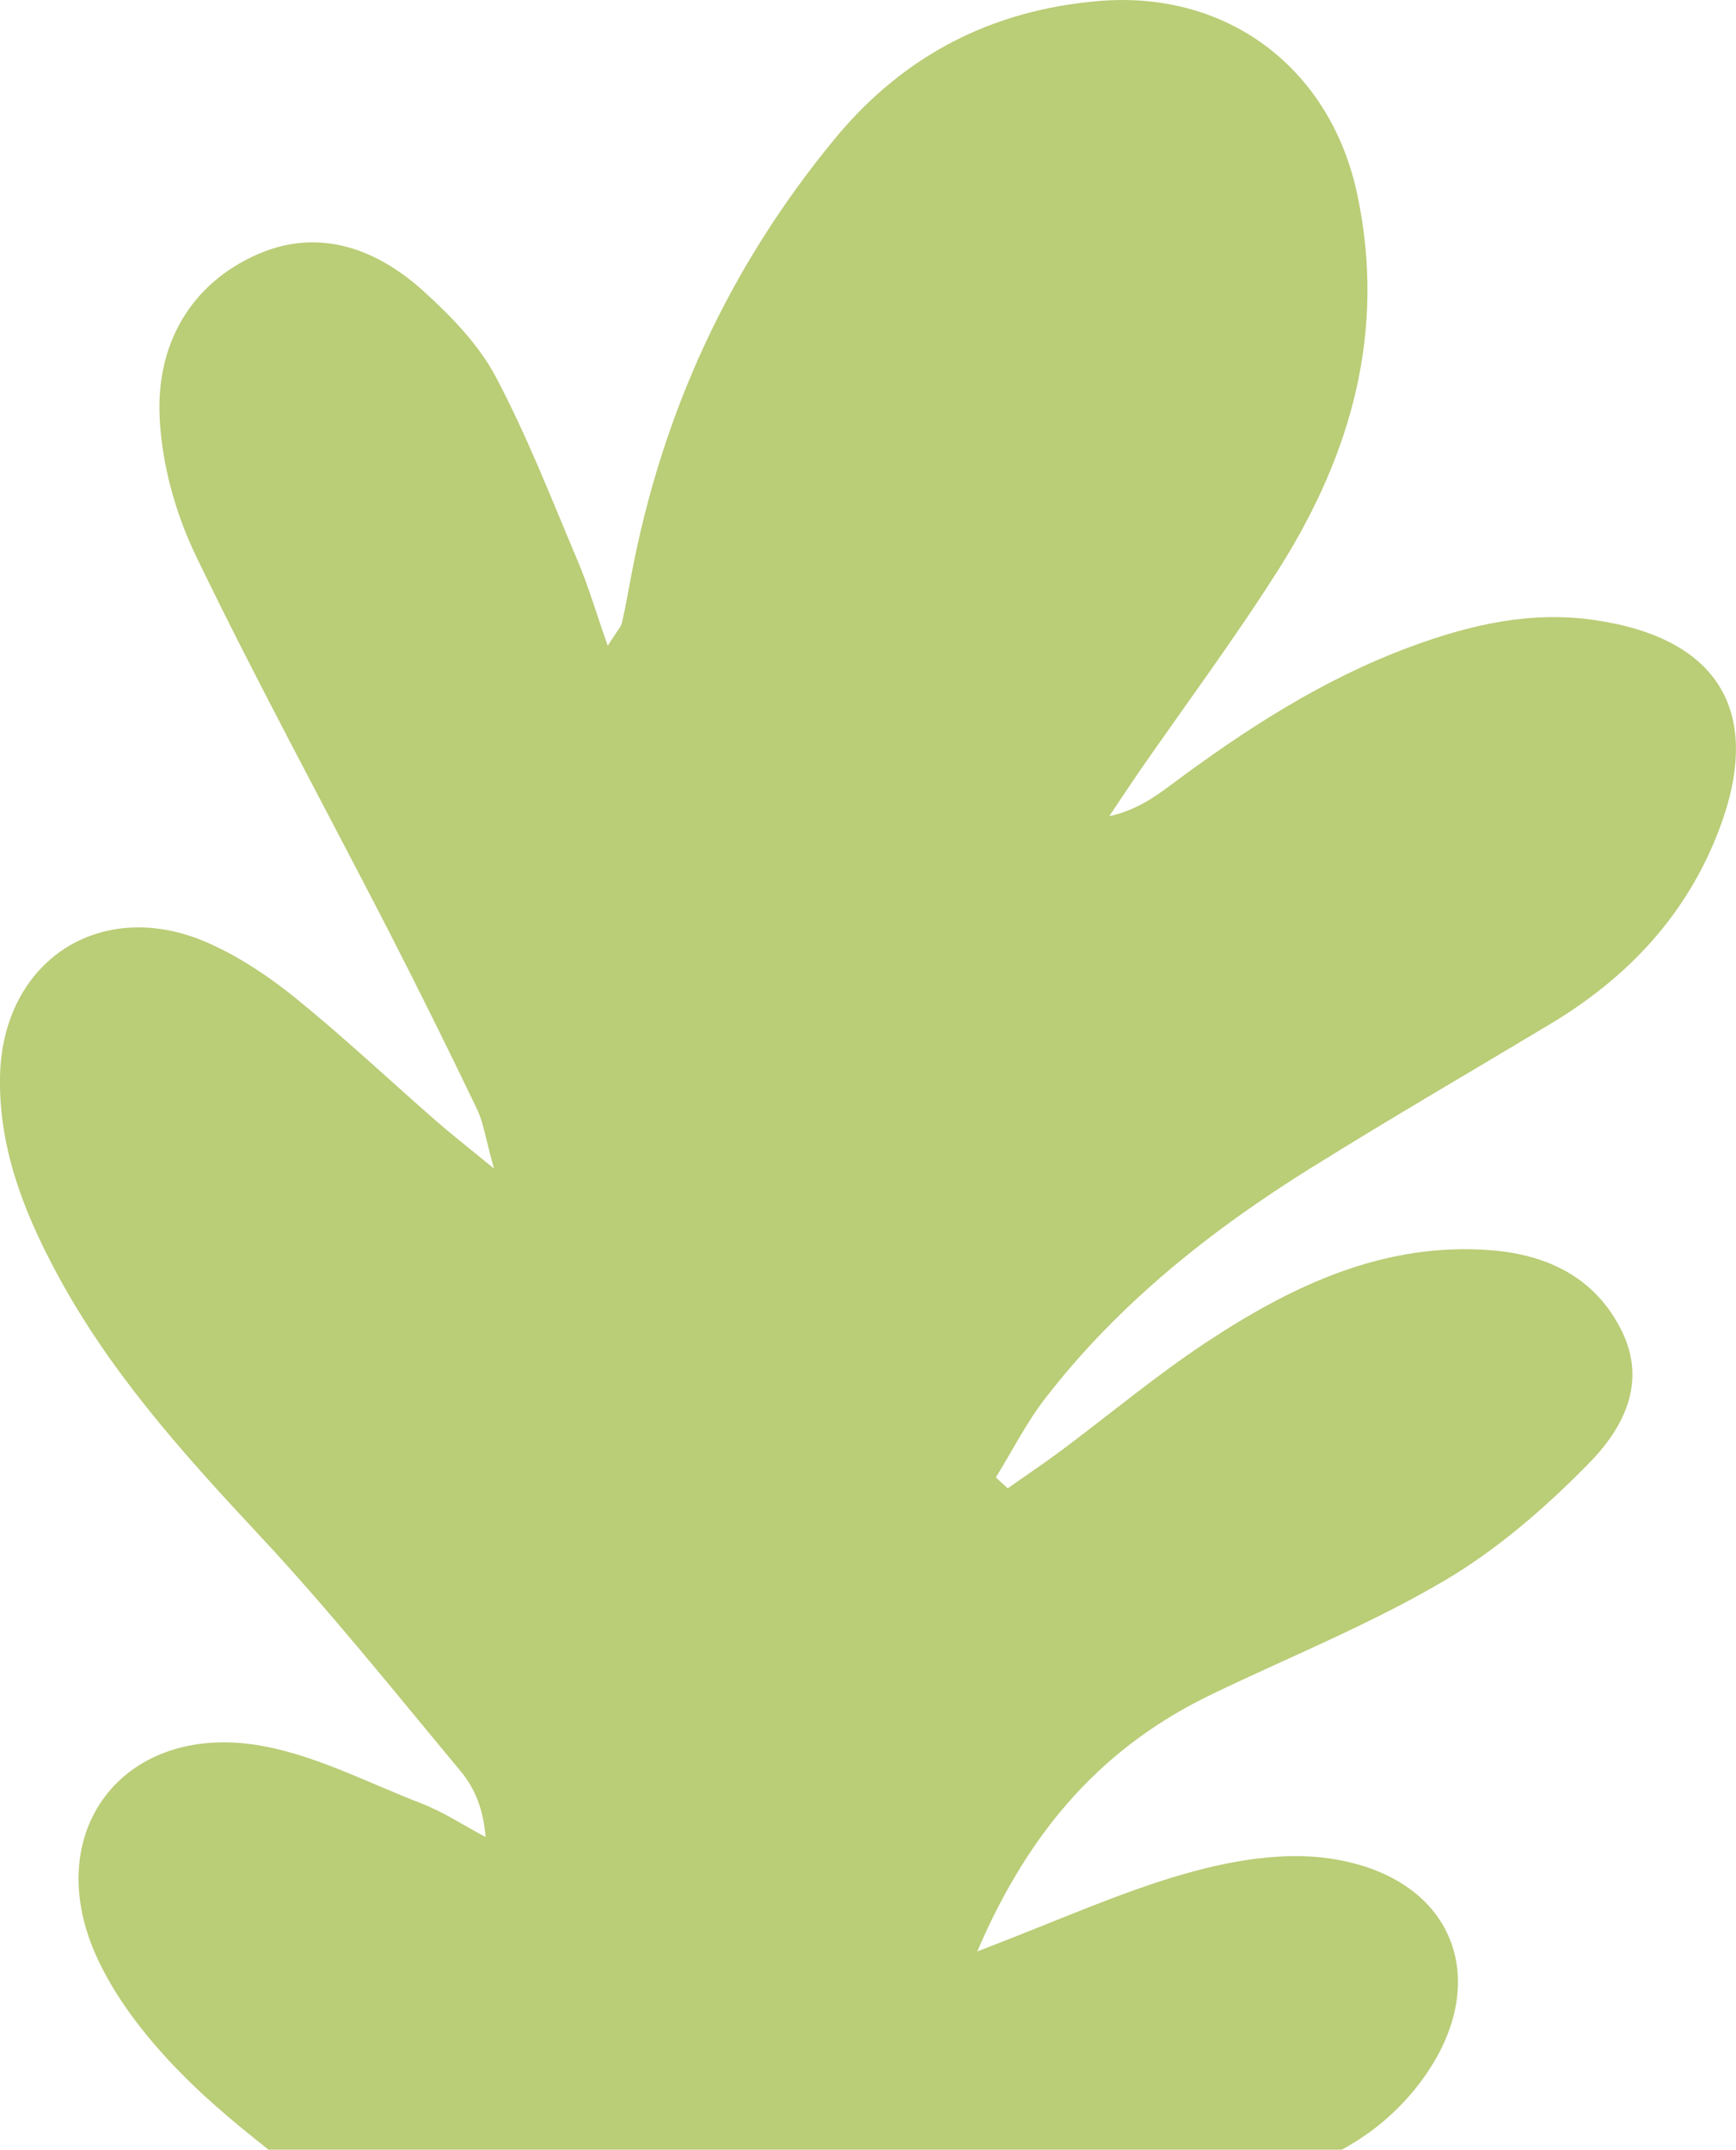 <?xml version="1.0" encoding="UTF-8"?><svg xmlns="http://www.w3.org/2000/svg" viewBox="0 0 90.49 112.03"><defs><style>.d{fill:#bacd77;}</style></defs><g id="a"/><g id="b"><g id="c"><path class="d" d="M68.38,60.83c4.1-2.56,8.29-4.99,12.44-7.48,4.06-2.44,7.15-5.72,8.83-10.23,2.25-6.03-.07-9.87-6.52-10.81-3.35-.49-6.49,.24-9.58,1.38-4.59,1.69-8.64,4.32-12.53,7.22-.92,.69-1.88,1.33-3.2,1.62,.5-.75,1-1.5,1.51-2.25,2.48-3.58,5.09-7.08,7.41-10.76,3.72-5.93,5.51-12.32,4.01-19.38C69.37,3.59,64.02-.5,57.31,.05c-5.57,.46-10.17,2.8-13.77,7.15-5.52,6.68-9.02,14.27-10.63,22.76-.16,.83-.3,1.67-.49,2.49-.05,.22-.24,.4-.74,1.2-.61-1.73-1.01-3.11-1.57-4.43-1.36-3.22-2.63-6.49-4.26-9.57-.88-1.67-2.29-3.13-3.71-4.42-2.47-2.27-5.49-3.38-8.69-1.99-3.55,1.55-5.3,4.73-5.13,8.48,.11,2.46,.83,5.05,1.91,7.28,3.15,6.53,6.63,12.9,9.95,19.35,1.6,3.12,3.16,6.26,4.67,9.41,.35,.72,.46,1.56,.9,3.13-1.4-1.15-2.21-1.78-2.98-2.45-2.46-2.15-4.84-4.39-7.38-6.45-1.4-1.13-2.95-2.16-4.59-2.88C5.24,46.69,.1,50.07,0,56.13c-.06,3.62,1.19,6.89,2.85,10.01,2.74,5.19,6.6,9.5,10.58,13.76,3.71,3.96,7.11,8.22,10.59,12.4,.72,.87,1.18,1.96,1.29,3.42-1.11-.59-2.18-1.3-3.34-1.75-2.91-1.12-5.79-2.66-8.82-3.08-6.8-.93-10.93,4.55-8.21,10.85,1.07,2.47,2.93,4.75,4.87,6.66,1.31,1.29,2.74,2.47,4.19,3.61h55.94c1.4-.76,2.67-1.76,3.78-3.11,4.3-5.27,2.33-11.07-4.39-12.06-2.4-.36-5.07,.09-7.45,.76-3.45,.97-6.74,2.48-10.94,4.08,2.77-6.47,6.66-10.73,12.25-13.41,4.03-1.94,8.21-3.62,12.05-5.88,2.77-1.62,5.29-3.81,7.55-6.11,1.78-1.8,3.09-4.18,1.75-6.92-1.36-2.76-3.81-3.96-6.75-4.21-5.61-.46-10.41,1.82-14.91,4.79-2.62,1.73-5.04,3.76-7.56,5.64-.91,.68-1.86,1.31-2.79,1.97-.21-.19-.42-.38-.62-.57,.85-1.37,1.58-2.83,2.56-4.1,3.82-4.95,8.65-8.78,13.92-12.06Z"/></g></g></svg>